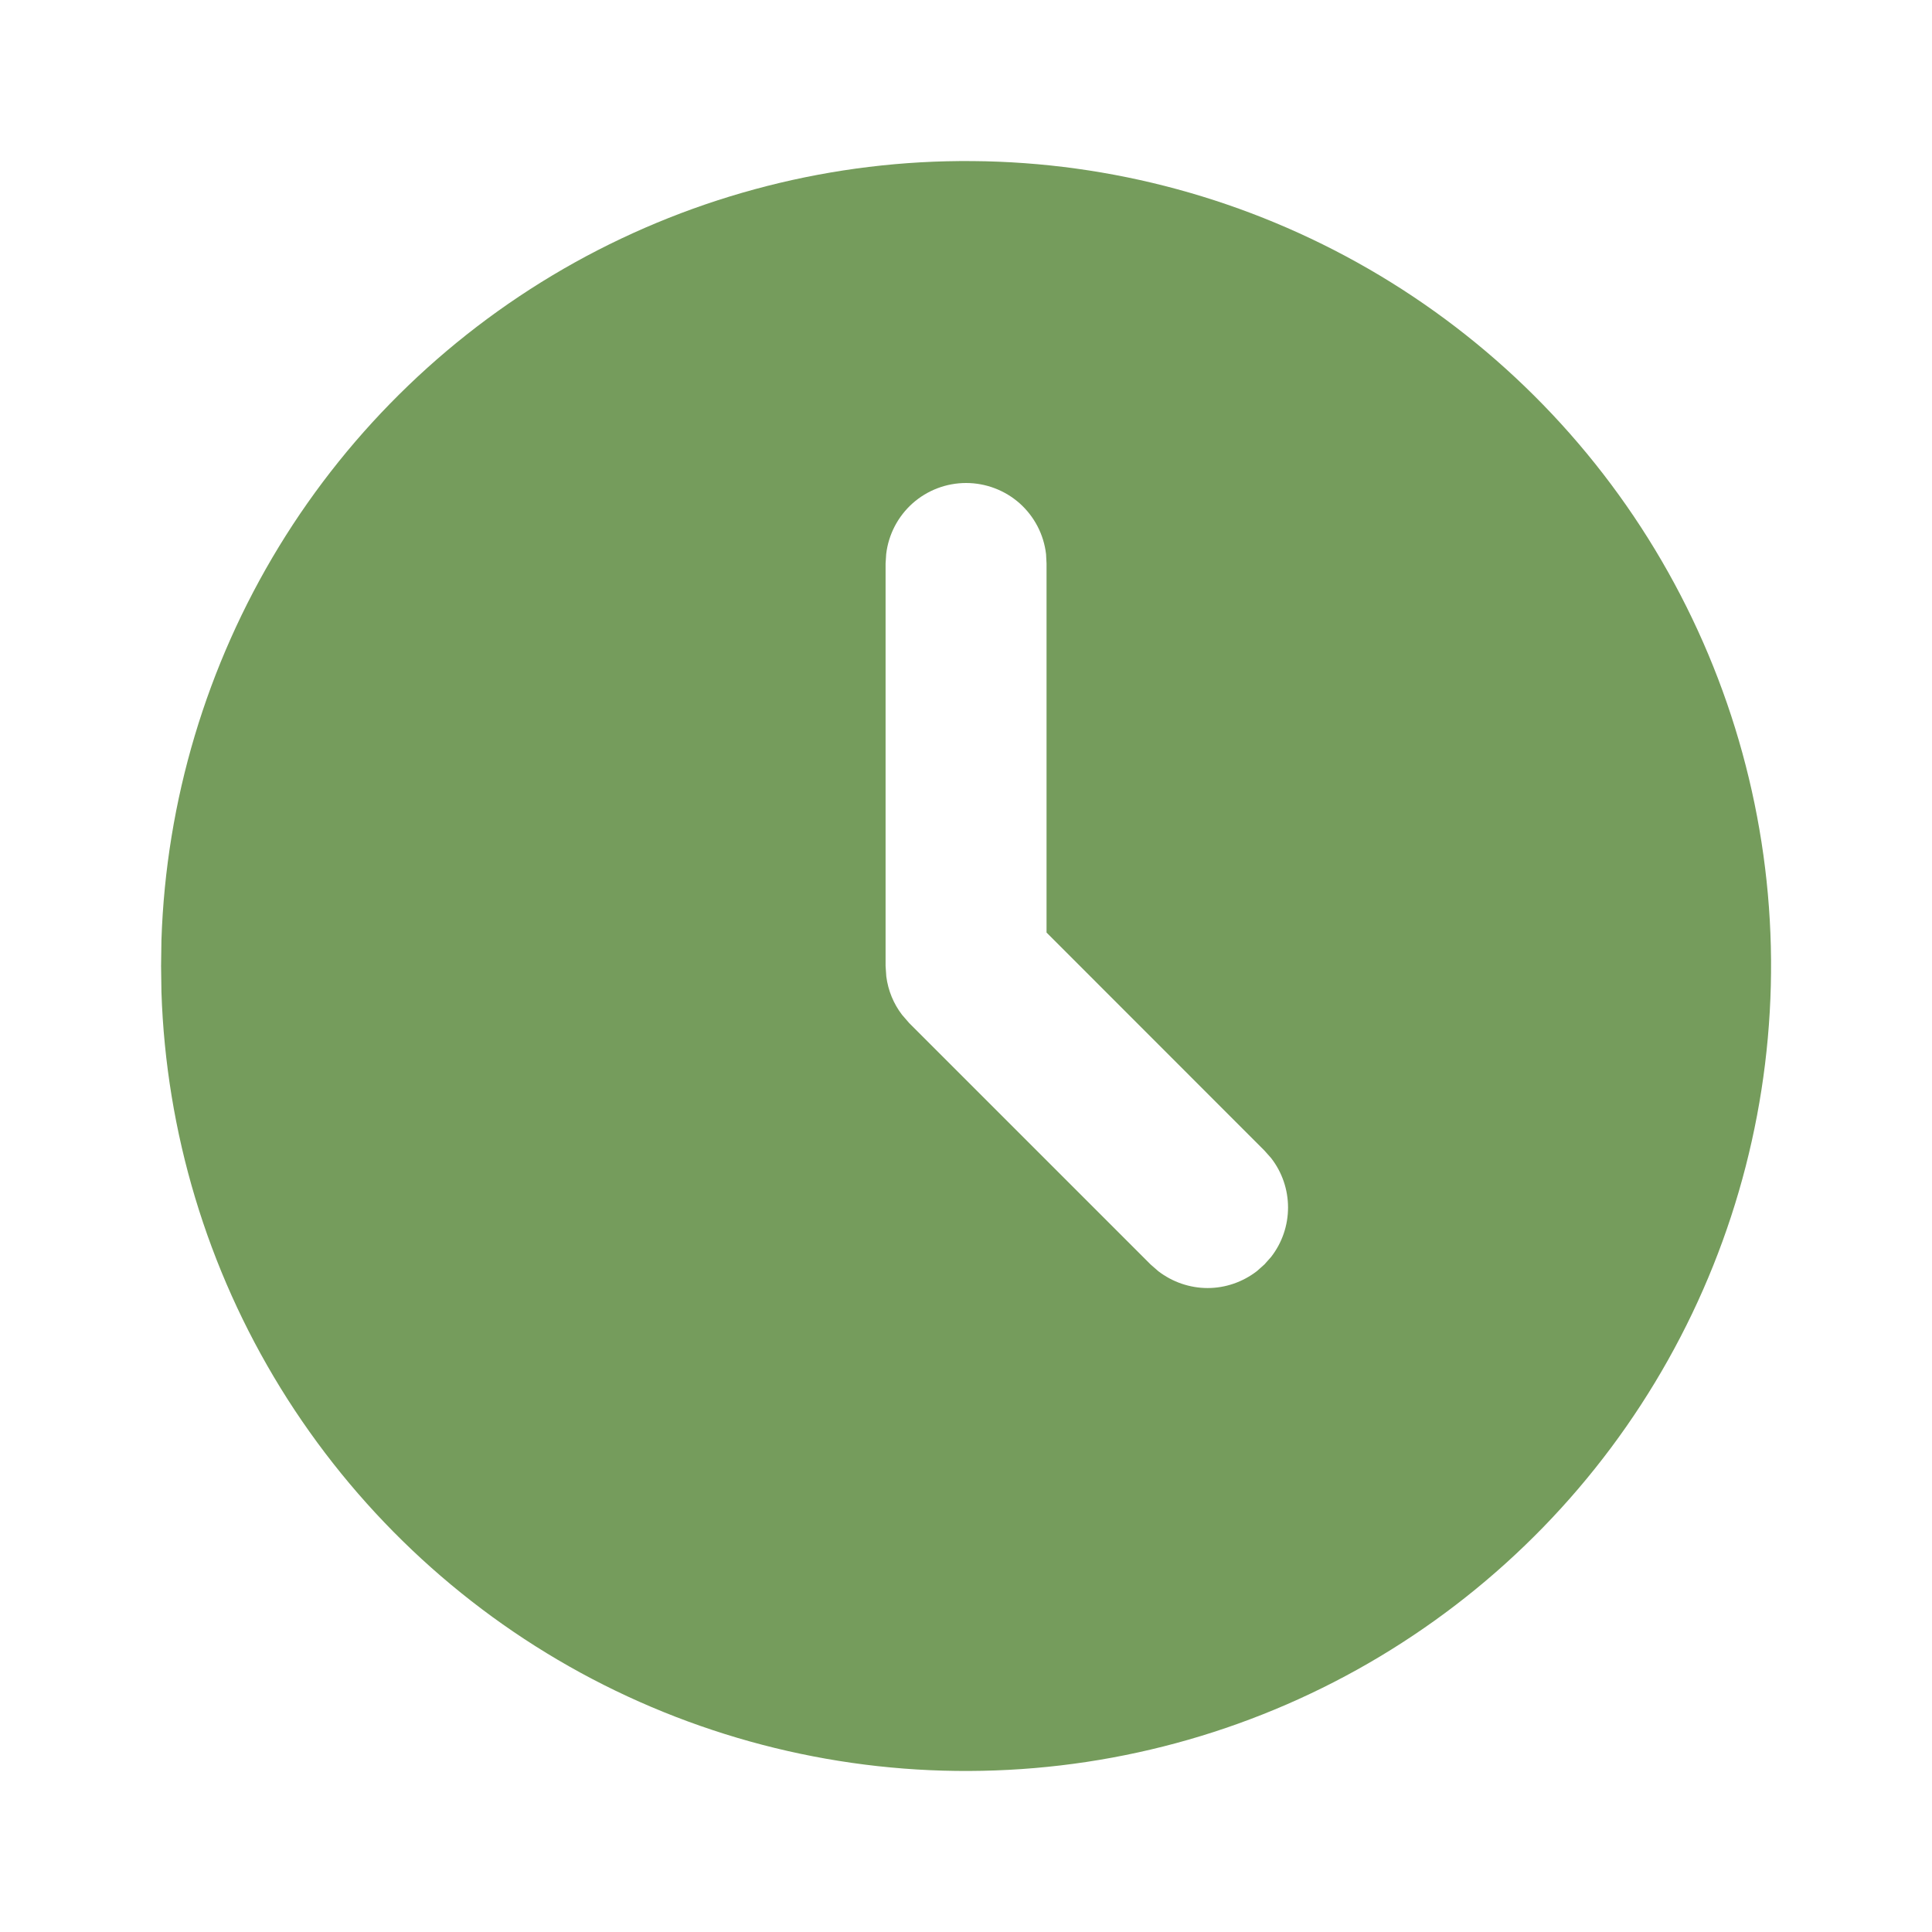 <svg xmlns="http://www.w3.org/2000/svg" width="16" height="16" viewBox="0 0 16 16" fill="none">
  <path d="M11.334 2.227C12.339 2.807 13.176 3.64 13.761 4.644C14.345 5.647 14.658 6.785 14.667 7.946C14.676 9.107 14.382 10.251 13.814 11.263C13.246 12.276 12.423 13.122 11.427 13.719C10.431 14.316 9.296 14.642 8.135 14.665C6.975 14.689 5.828 14.409 4.808 13.853C3.789 13.297 2.933 12.484 2.324 11.496C1.715 10.507 1.375 9.376 1.337 8.216L1.334 8L1.337 7.784C1.375 6.633 1.71 5.511 2.31 4.527C2.91 3.544 3.754 2.733 4.761 2.173C5.768 1.614 6.903 1.324 8.055 1.334C9.207 1.343 10.336 1.651 11.334 2.227ZM8.001 4C7.837 4 7.68 4.06 7.558 4.168C7.436 4.277 7.358 4.426 7.339 4.589L7.334 4.667V8L7.34 8.087C7.355 8.203 7.4 8.313 7.471 8.405L7.529 8.472L9.529 10.472L9.592 10.527C9.709 10.617 9.853 10.667 10.001 10.667C10.149 10.667 10.292 10.617 10.409 10.527L10.472 10.471L10.527 10.409C10.618 10.292 10.667 10.148 10.667 10C10.667 9.852 10.618 9.708 10.527 9.591L10.472 9.529L8.667 7.723V4.667L8.663 4.589C8.644 4.426 8.566 4.277 8.444 4.168C8.322 4.06 8.164 4 8.001 4Z" fill="#759C5C"/>
</svg>
